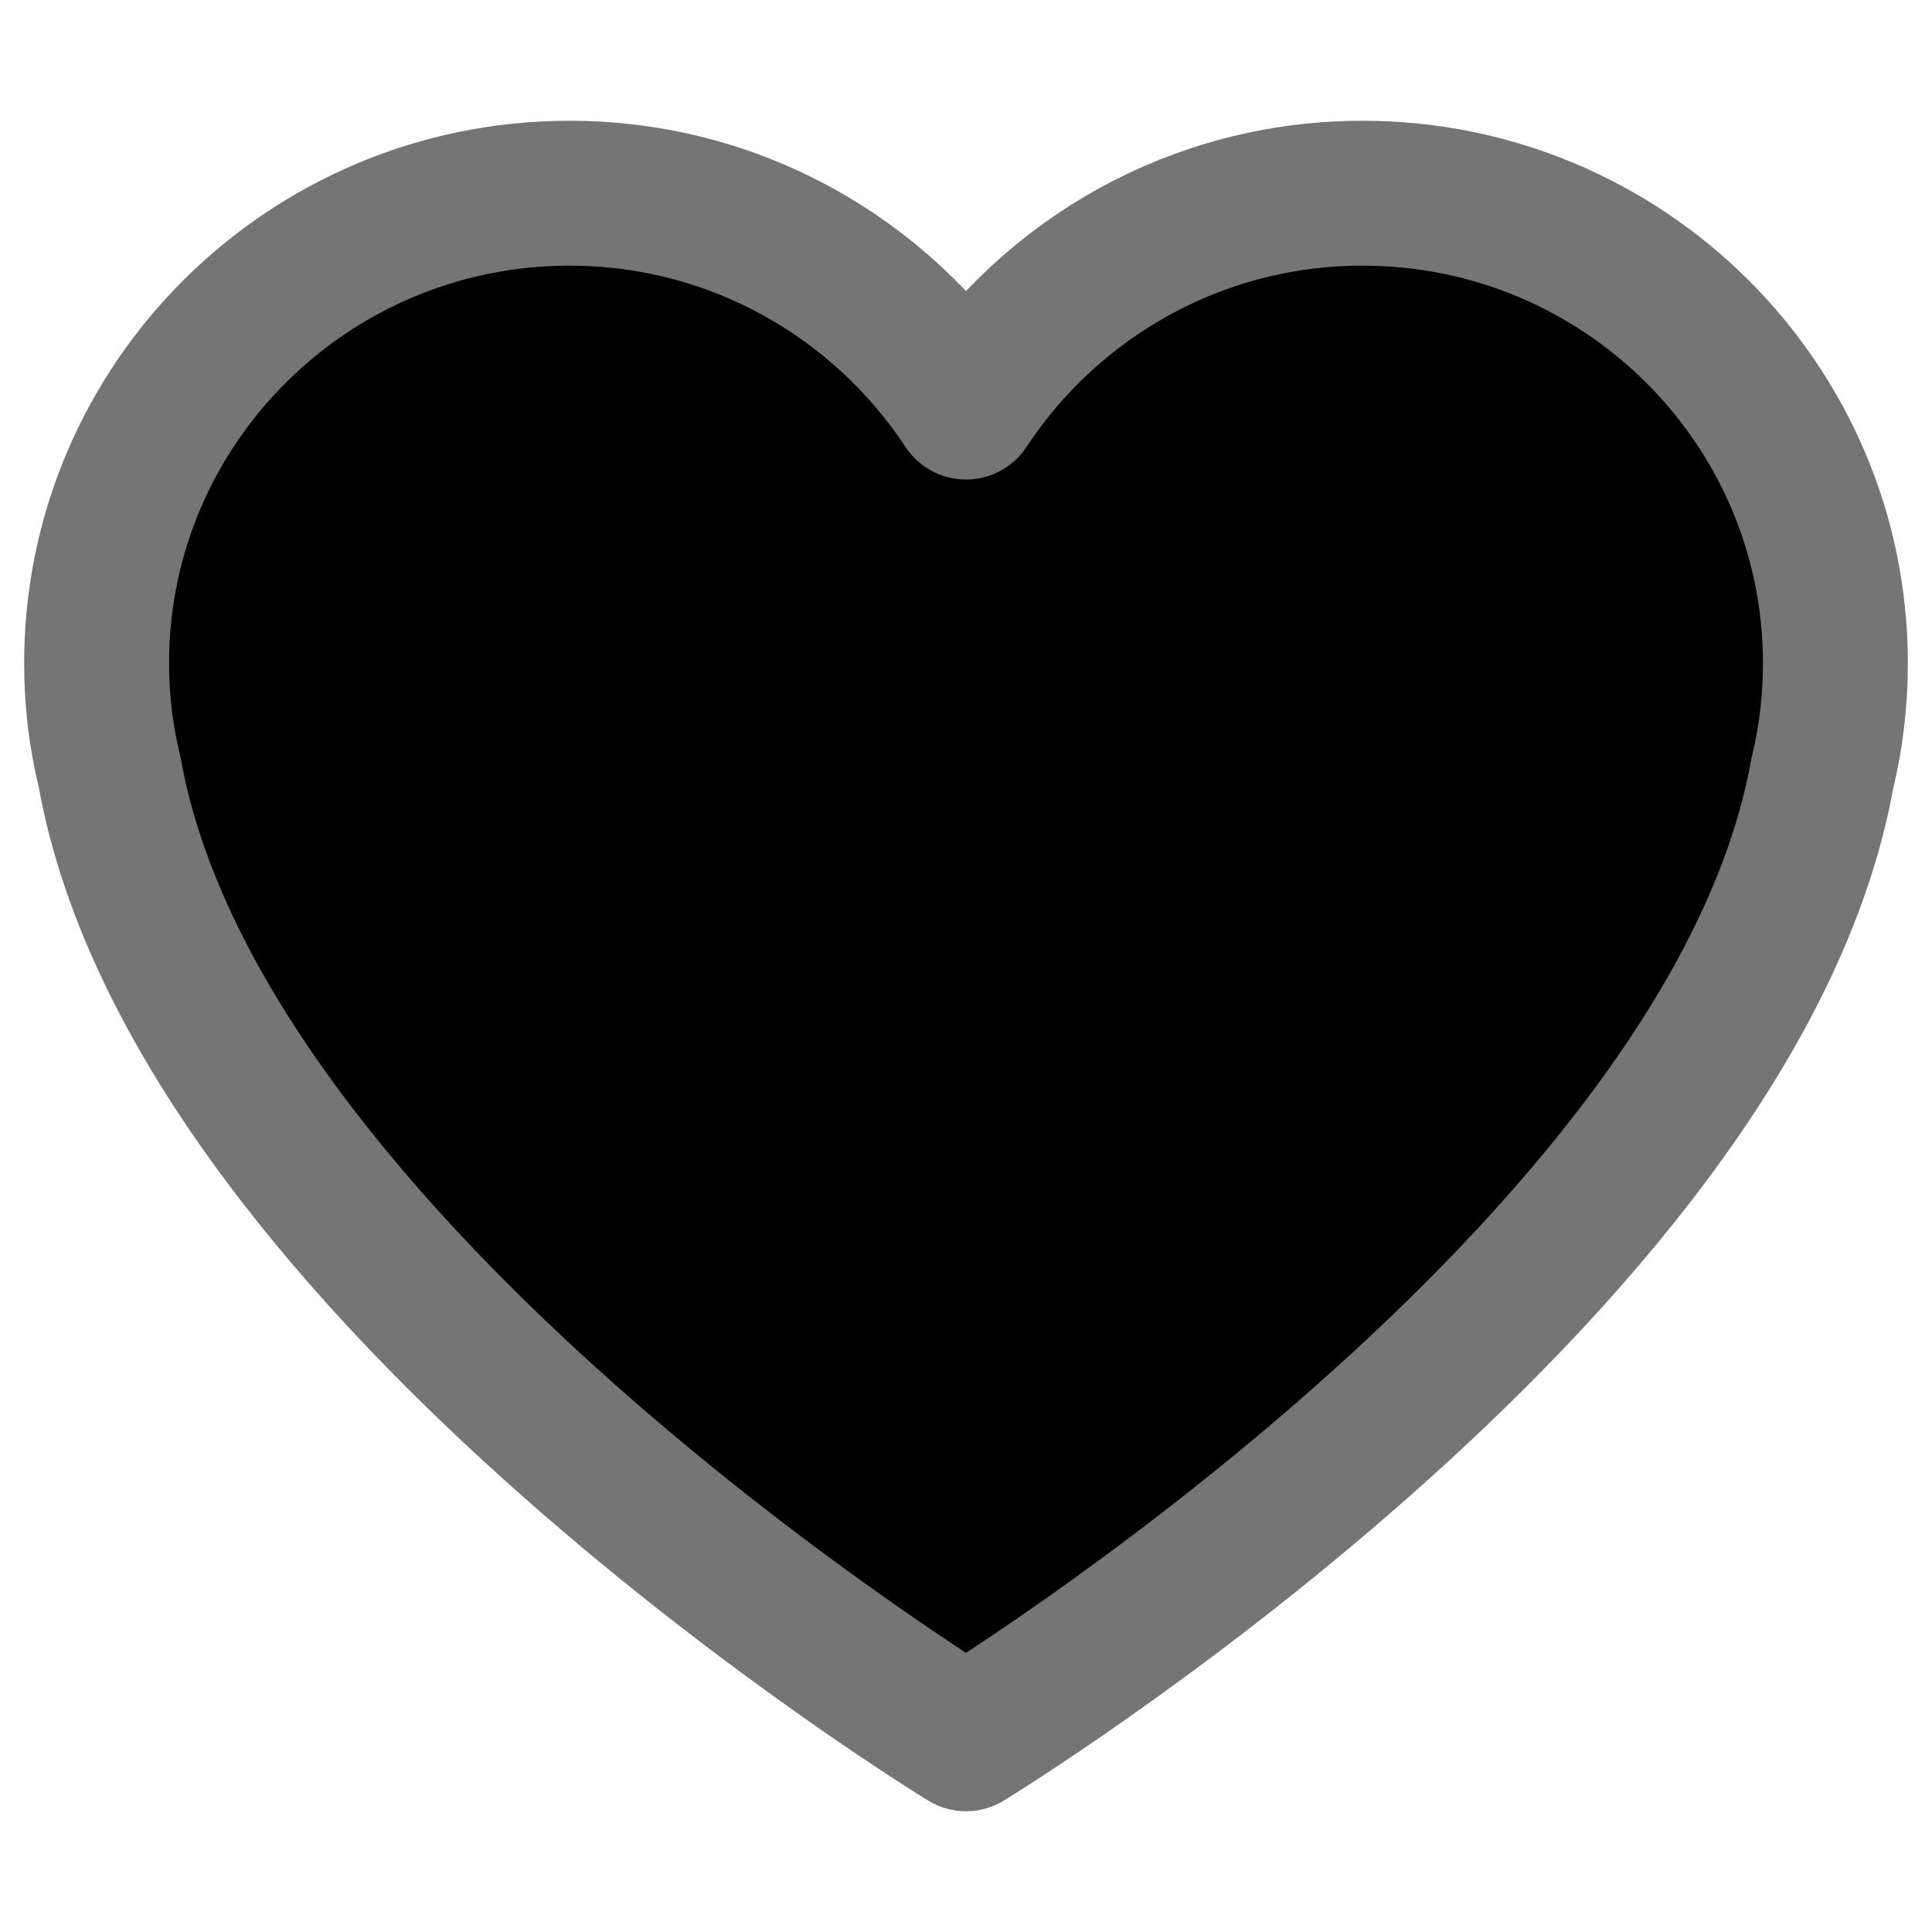 <svg width="20" height="20" viewBox="0 0 20 20" xmlns="http://www.w3.org/2000/svg">
<path d="M19 6.864C19 4.18 16.806 2 14.106 2C12.385 2 10.877 2.883 10 4.214C9.123 2.883 7.615 2 5.894 2C3.194 2 1 4.18 1 6.864C1 7.255 1.045 7.624 1.135 7.993C2.058 13.159 10 18 10 18C10 18 17.942 13.159 18.865 8.004C18.955 7.635 19 7.255 19 6.864Z" stroke="#757575" stroke-width="1.5" stroke-linejoin="round"/>
</svg>
